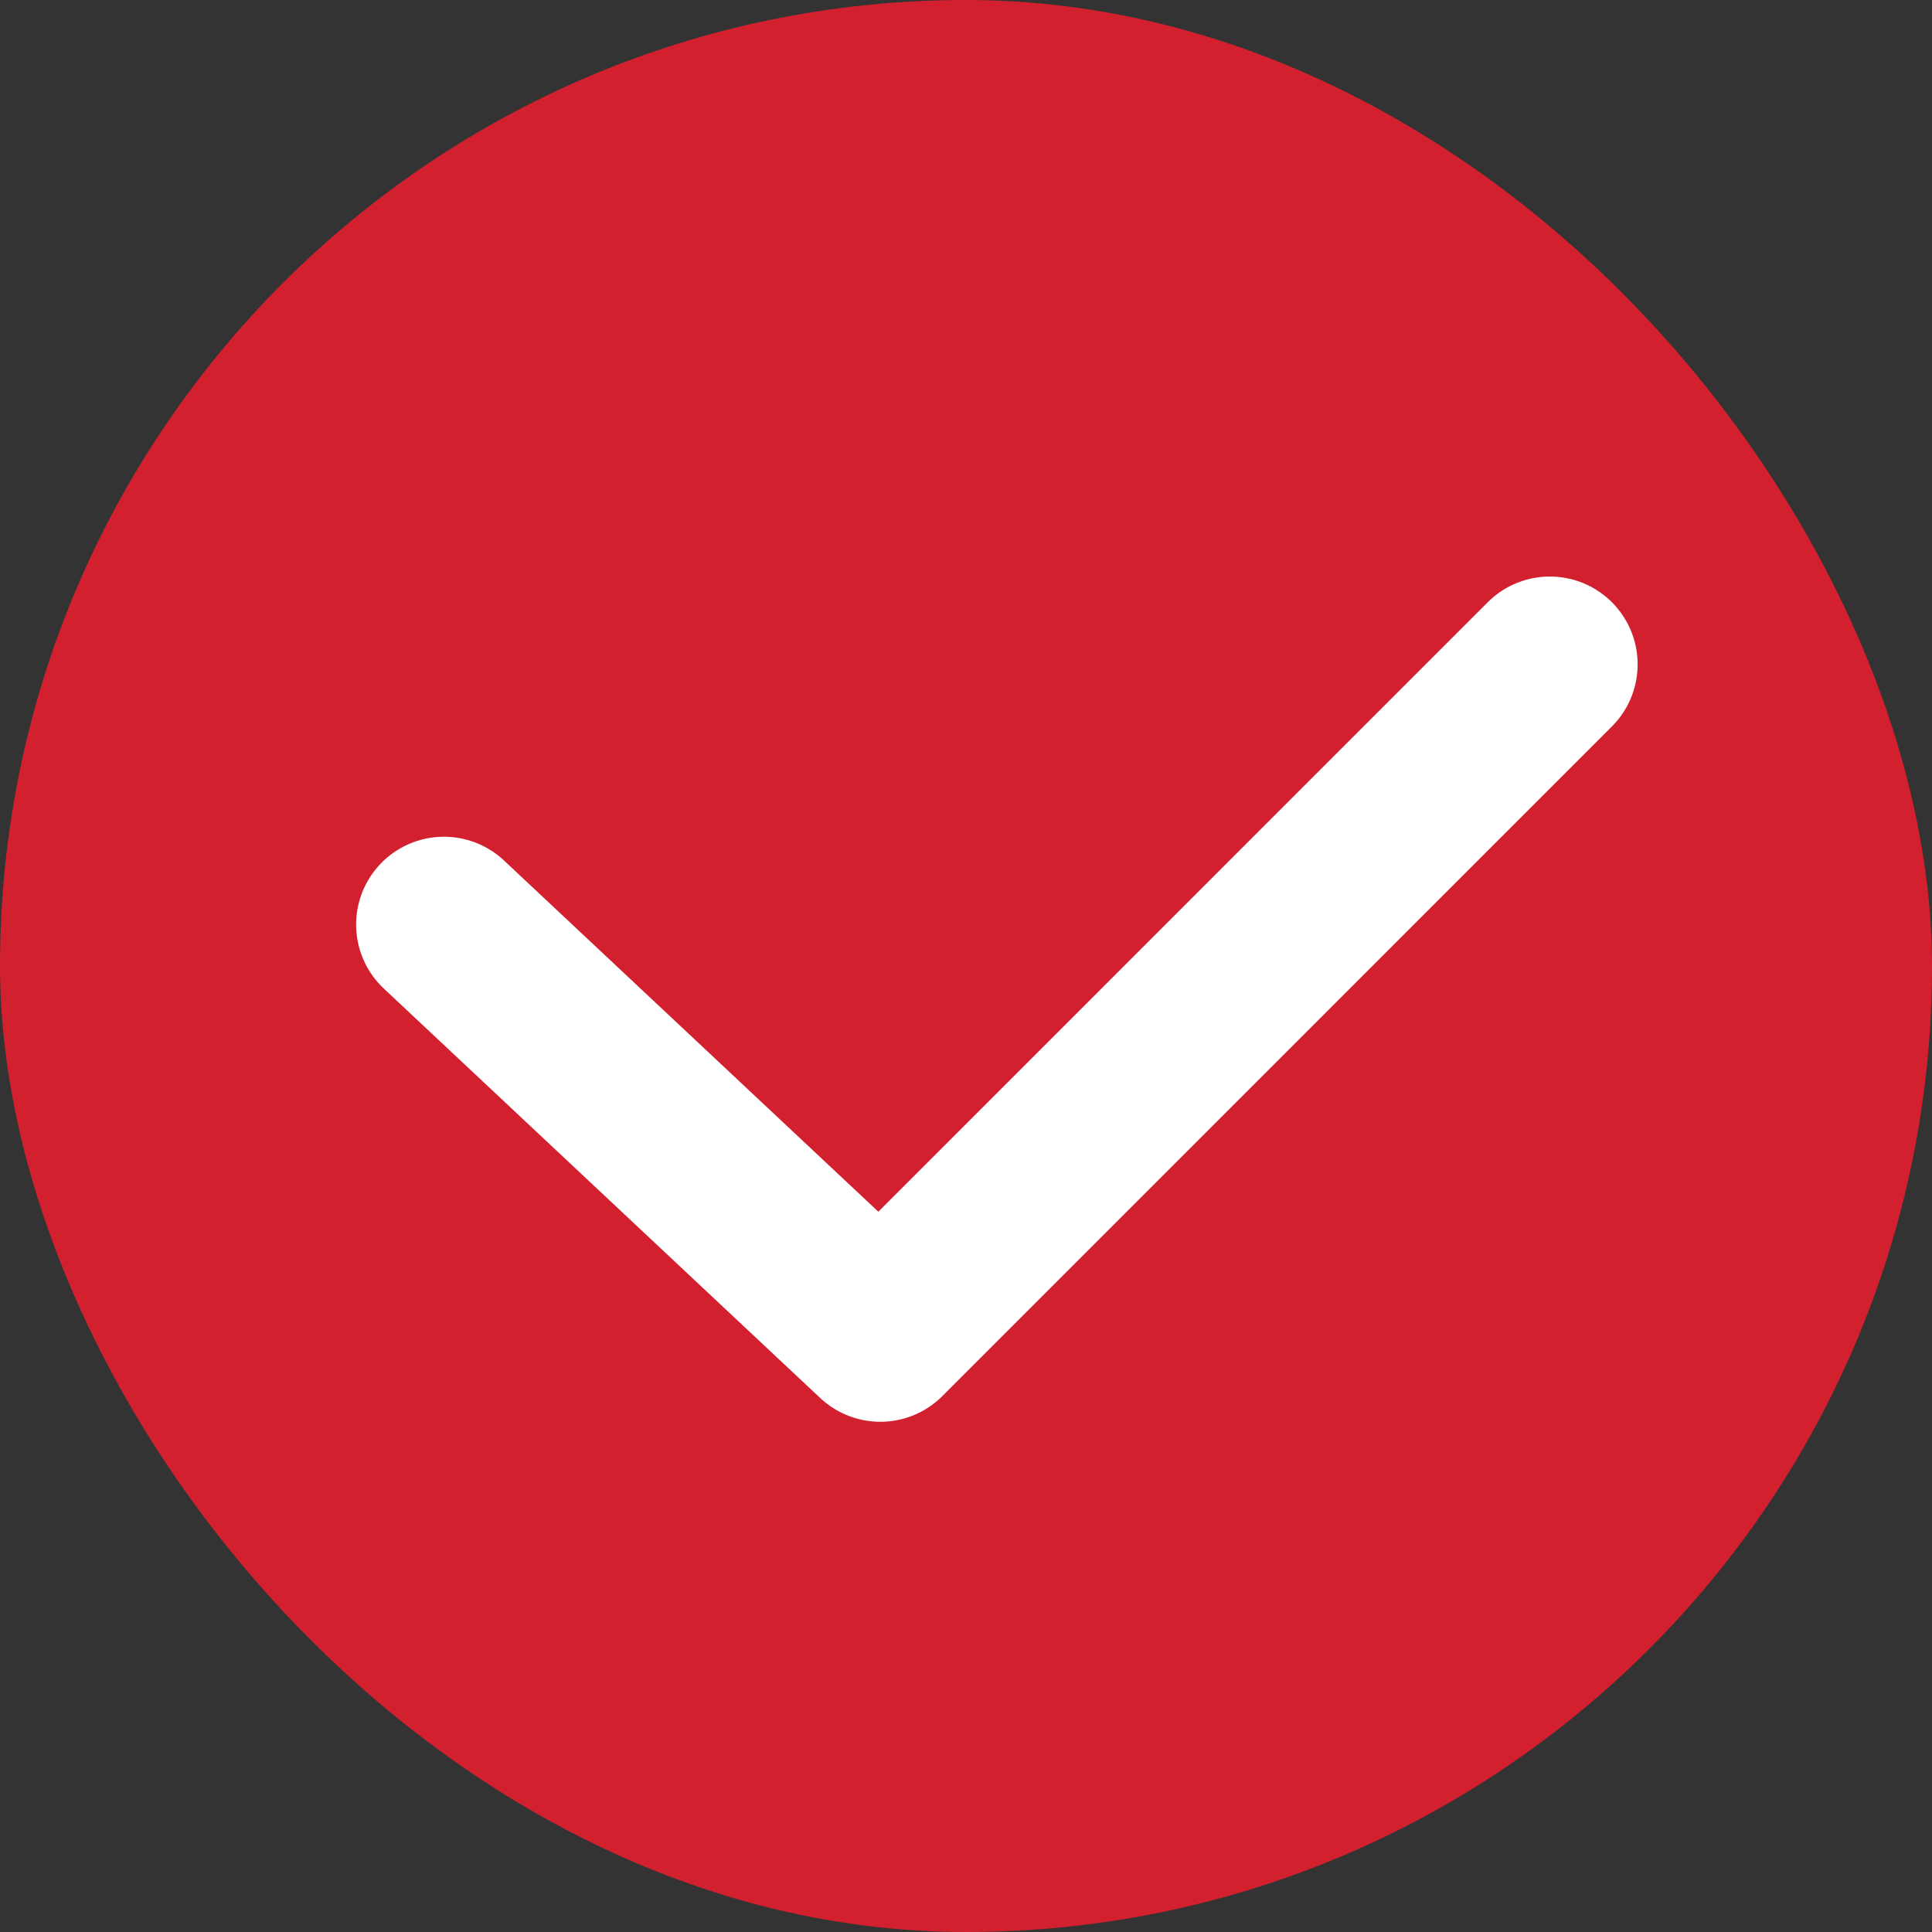 <svg width="22" height="22" viewBox="0 0 22 22" fill="none" xmlns="http://www.w3.org/2000/svg">
<rect x="0" y="0" width="22" height="22" fill="#333333" stroke="none"/>
<g clip-path="url(#clip0_358_5004)">
<rect width="22" height="22" rx="11" fill="#D2202F"/>
<path d="M5.055 10.528L10.024 15.19L17.648 7.565" stroke="white" stroke-width="2" stroke-linecap="round" stroke-linejoin="round"/>
</g>
<defs>
<clipPath id="clip0_358_5004">
<rect width="22" height="22" fill="white"/>
</clipPath>
</defs>
</svg>
